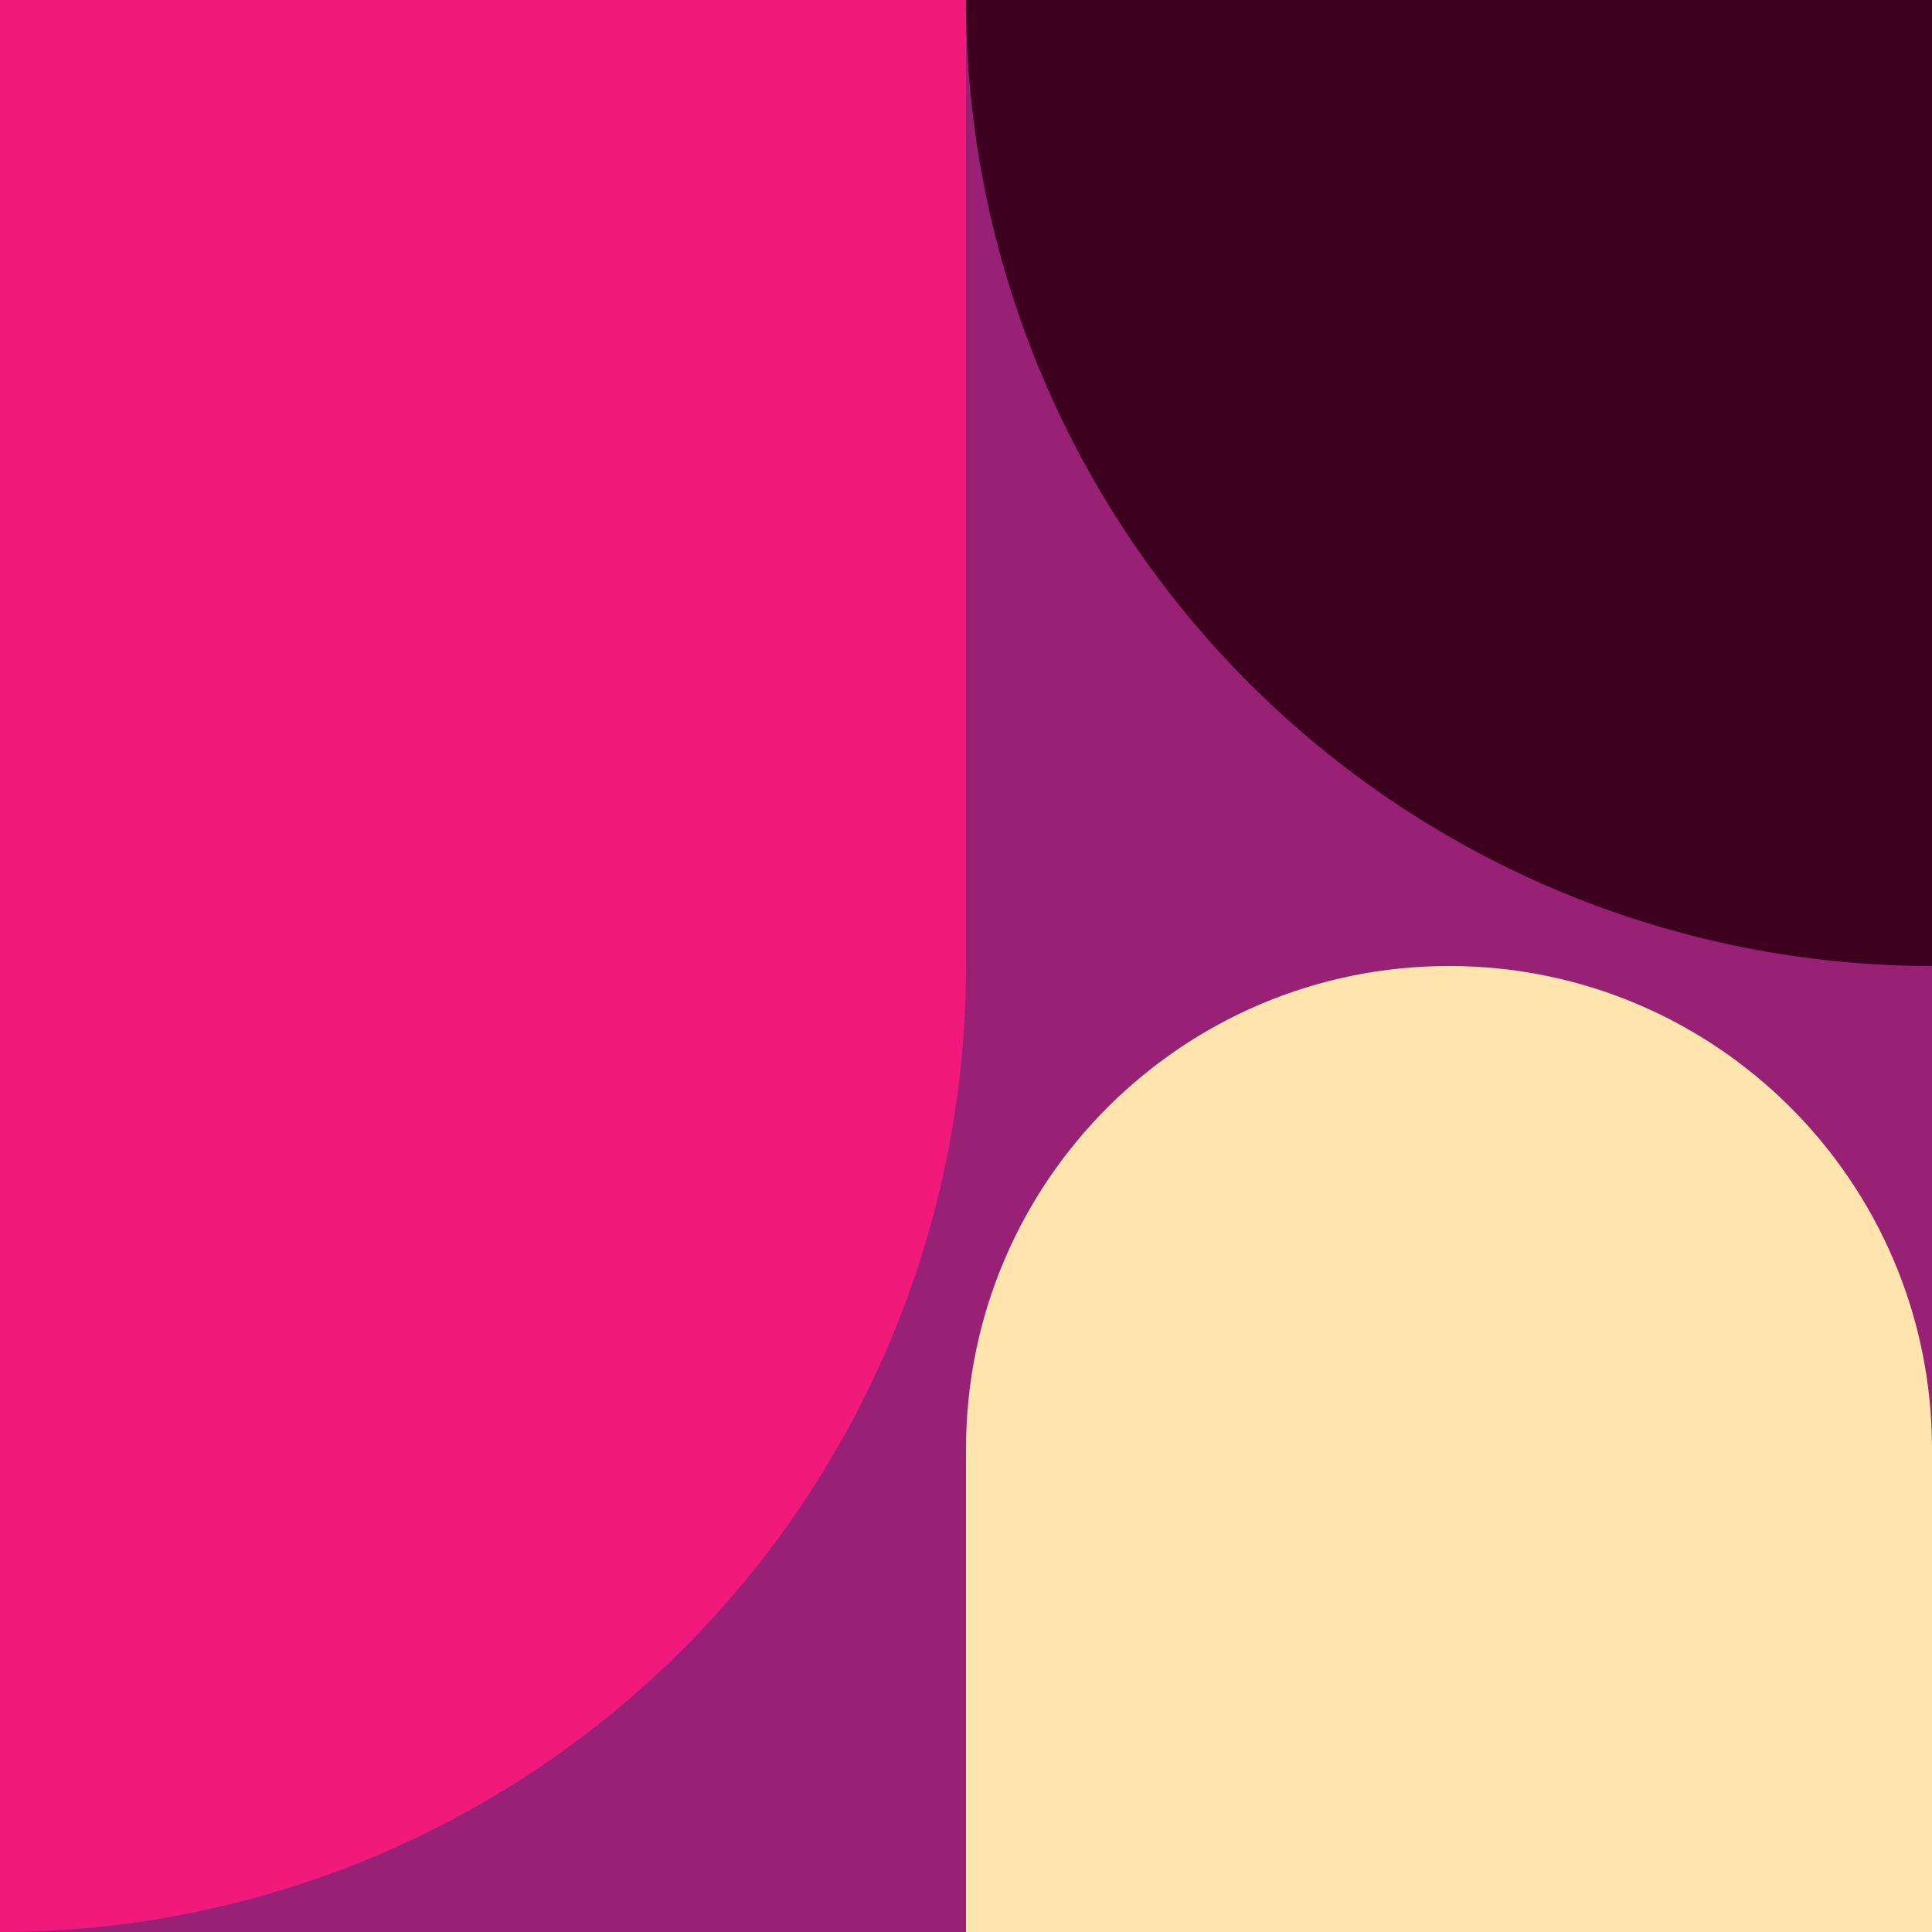 <svg width="400" height="400" viewBox="0 0 400 400" fill="none" xmlns="http://www.w3.org/2000/svg">
<rect width="200" height="200" transform="matrix(1 0 0 -1 0 200)" fill="#F11A7B"/>
<rect x="200" width="200" height="200" fill="#982176"/>
<path d="M200 0C200 26.264 205.173 52.272 215.224 76.537C225.275 100.802 240.007 122.85 258.579 141.421C277.15 159.993 299.198 174.725 323.463 184.776C347.728 194.827 373.736 200 400 200L400 0H200Z" fill="#3E001F"/>
<rect width="200" height="200" transform="matrix(1 0 0 -1 0 400)" fill="#982176"/>
<path d="M200 200C200 226.264 194.827 252.272 184.776 276.537C174.725 300.802 159.993 322.85 141.421 341.421C122.85 359.993 100.802 374.725 76.537 384.776C52.272 394.827 26.264 400 0 400L1.52588e-05 200H200Z" fill="#F11A7B"/>
<rect x="200" y="200" width="200" height="200" fill="#982176"/>
<rect x="200" y="300" width="200" height="100" fill="#FFE5AD"/>
<path d="M300 200C355.228 200 400 244.772 400 300H200C200 244.772 244.772 200 300 200Z" fill="#FFE5AD"/>
</svg>
